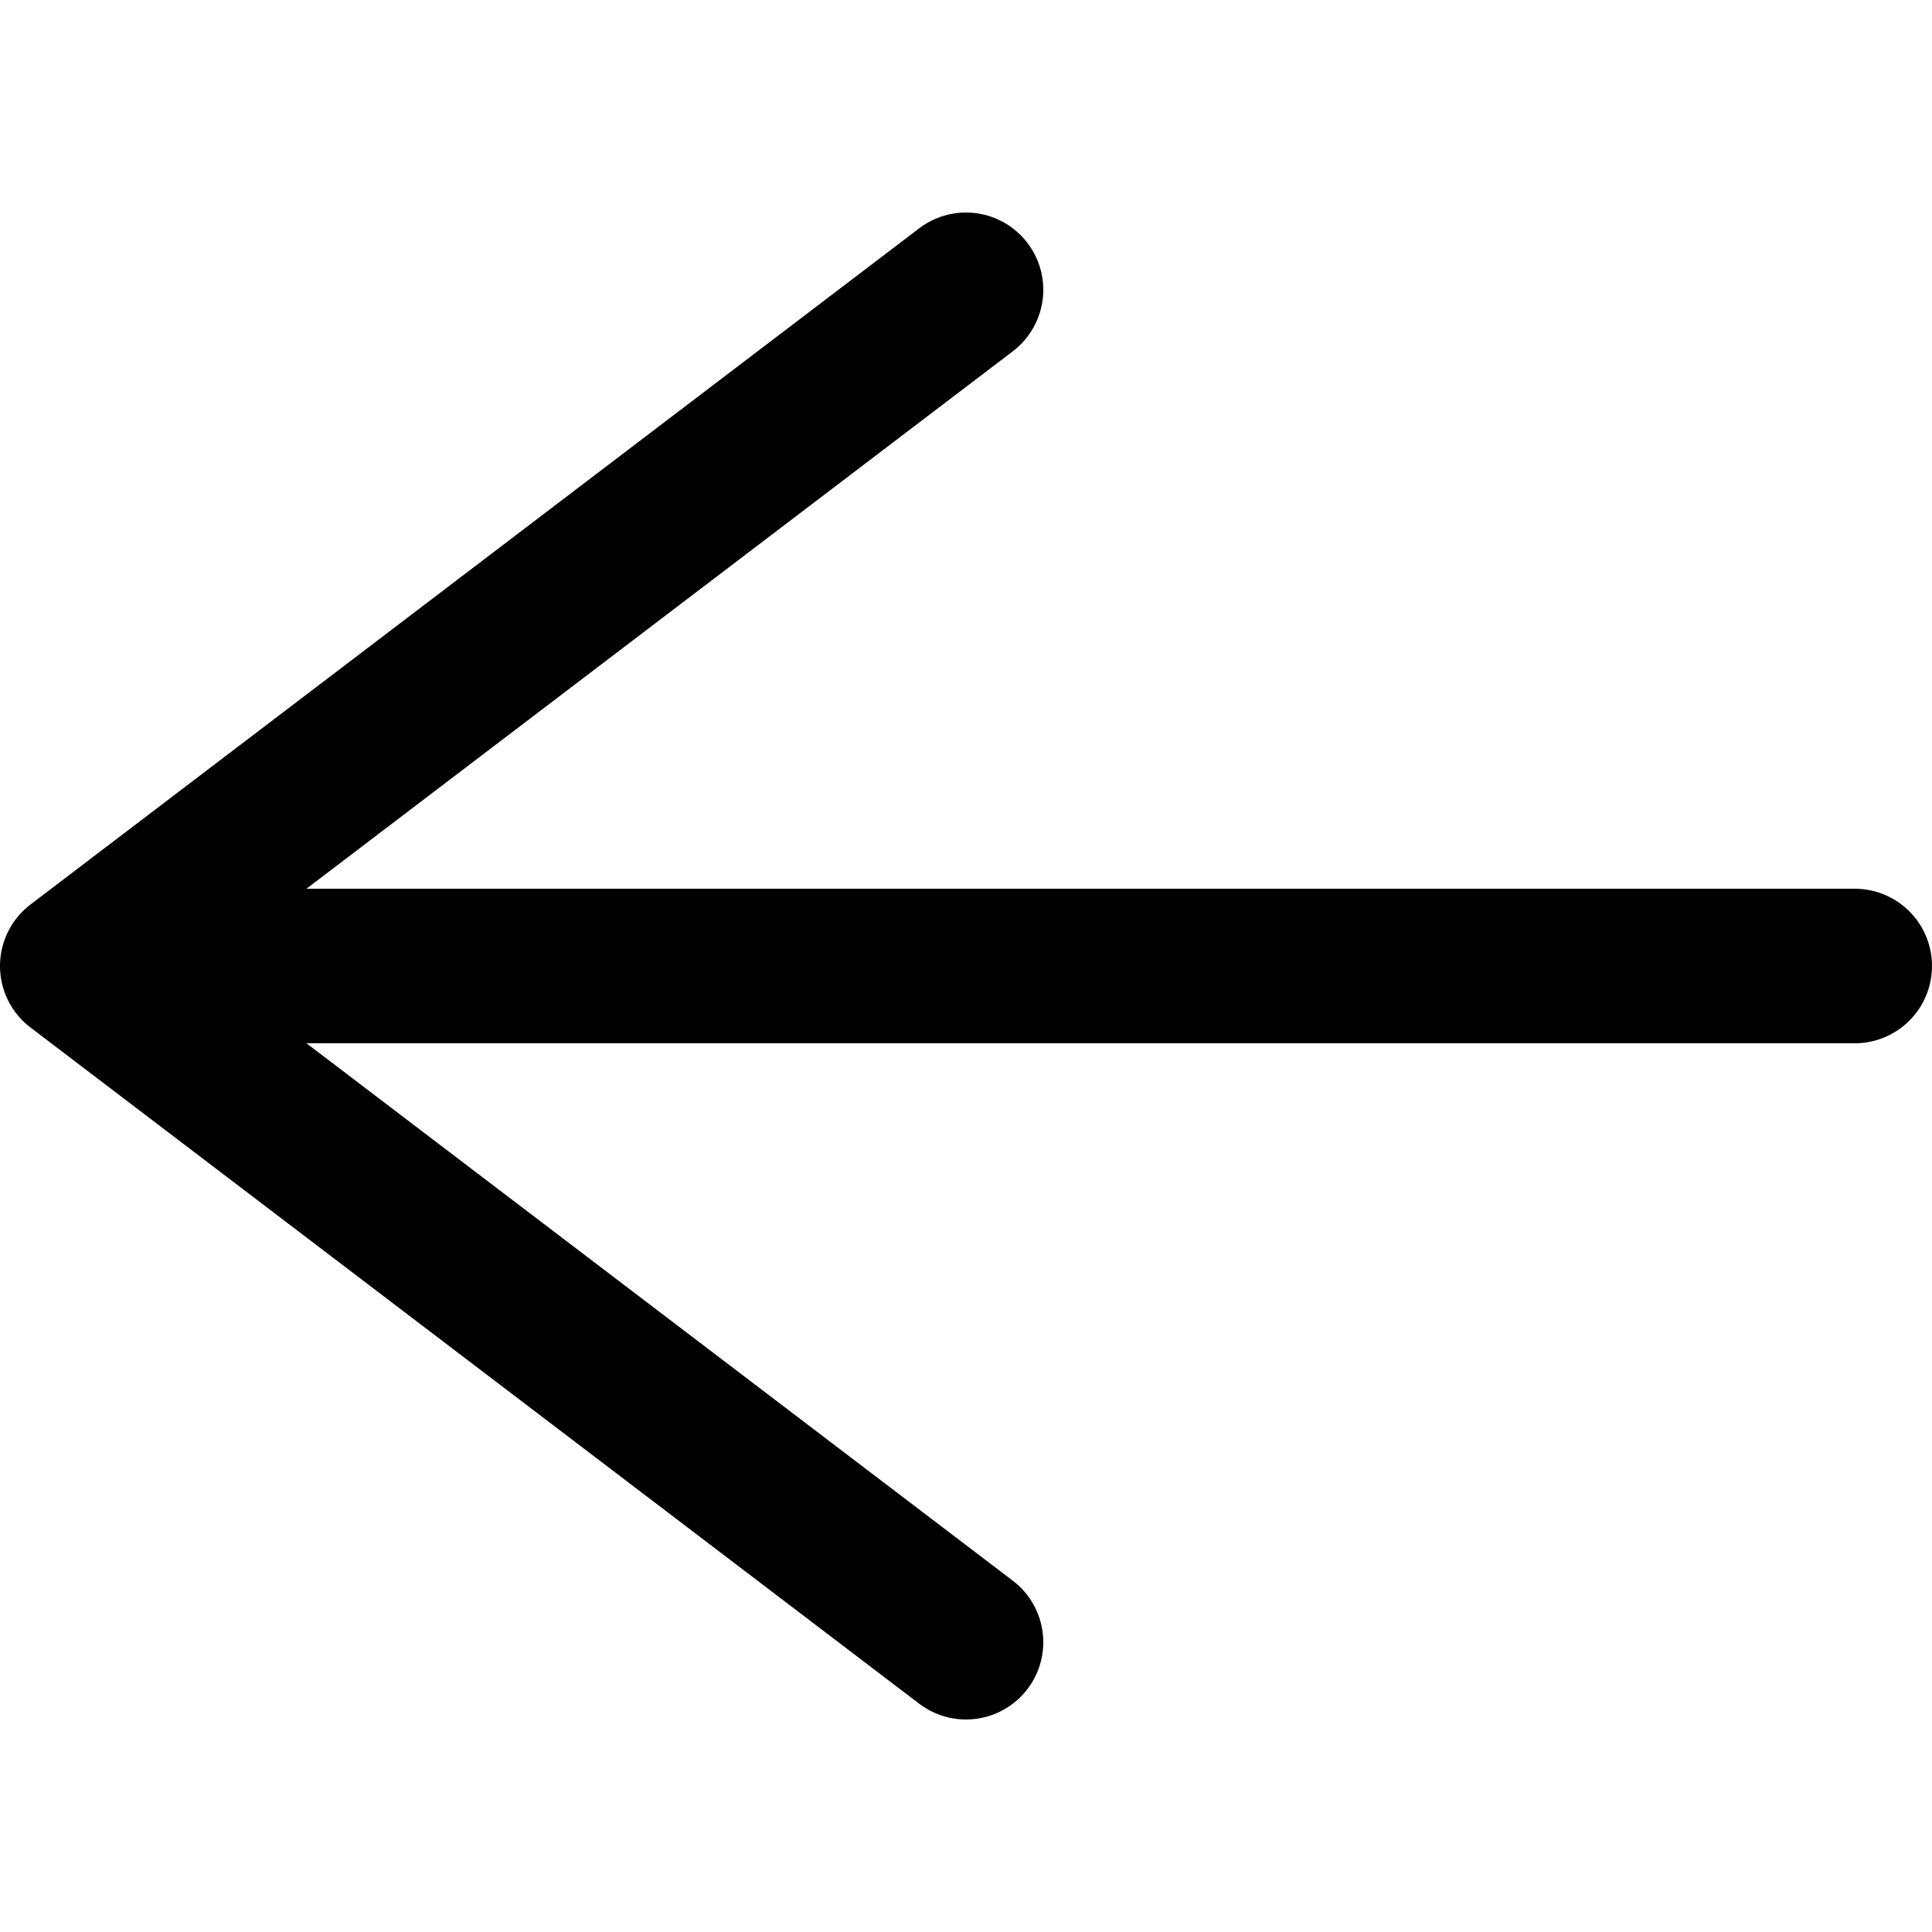 <svg width="100" height="100" viewBox="0 0 100 100" xmlns="http://www.w3.org/2000/svg">
   <style>
       .rounded {
             fill:none;stroke:black;stroke-width:8;
             stroke-linejoin:round;
             stroke-linecap:round;
             stroke-miterlimit:4;
       }
  </style>
  <path class="rounded" d="M4 50 H96 M50 15 L4 50 L50 85" />
</svg>
